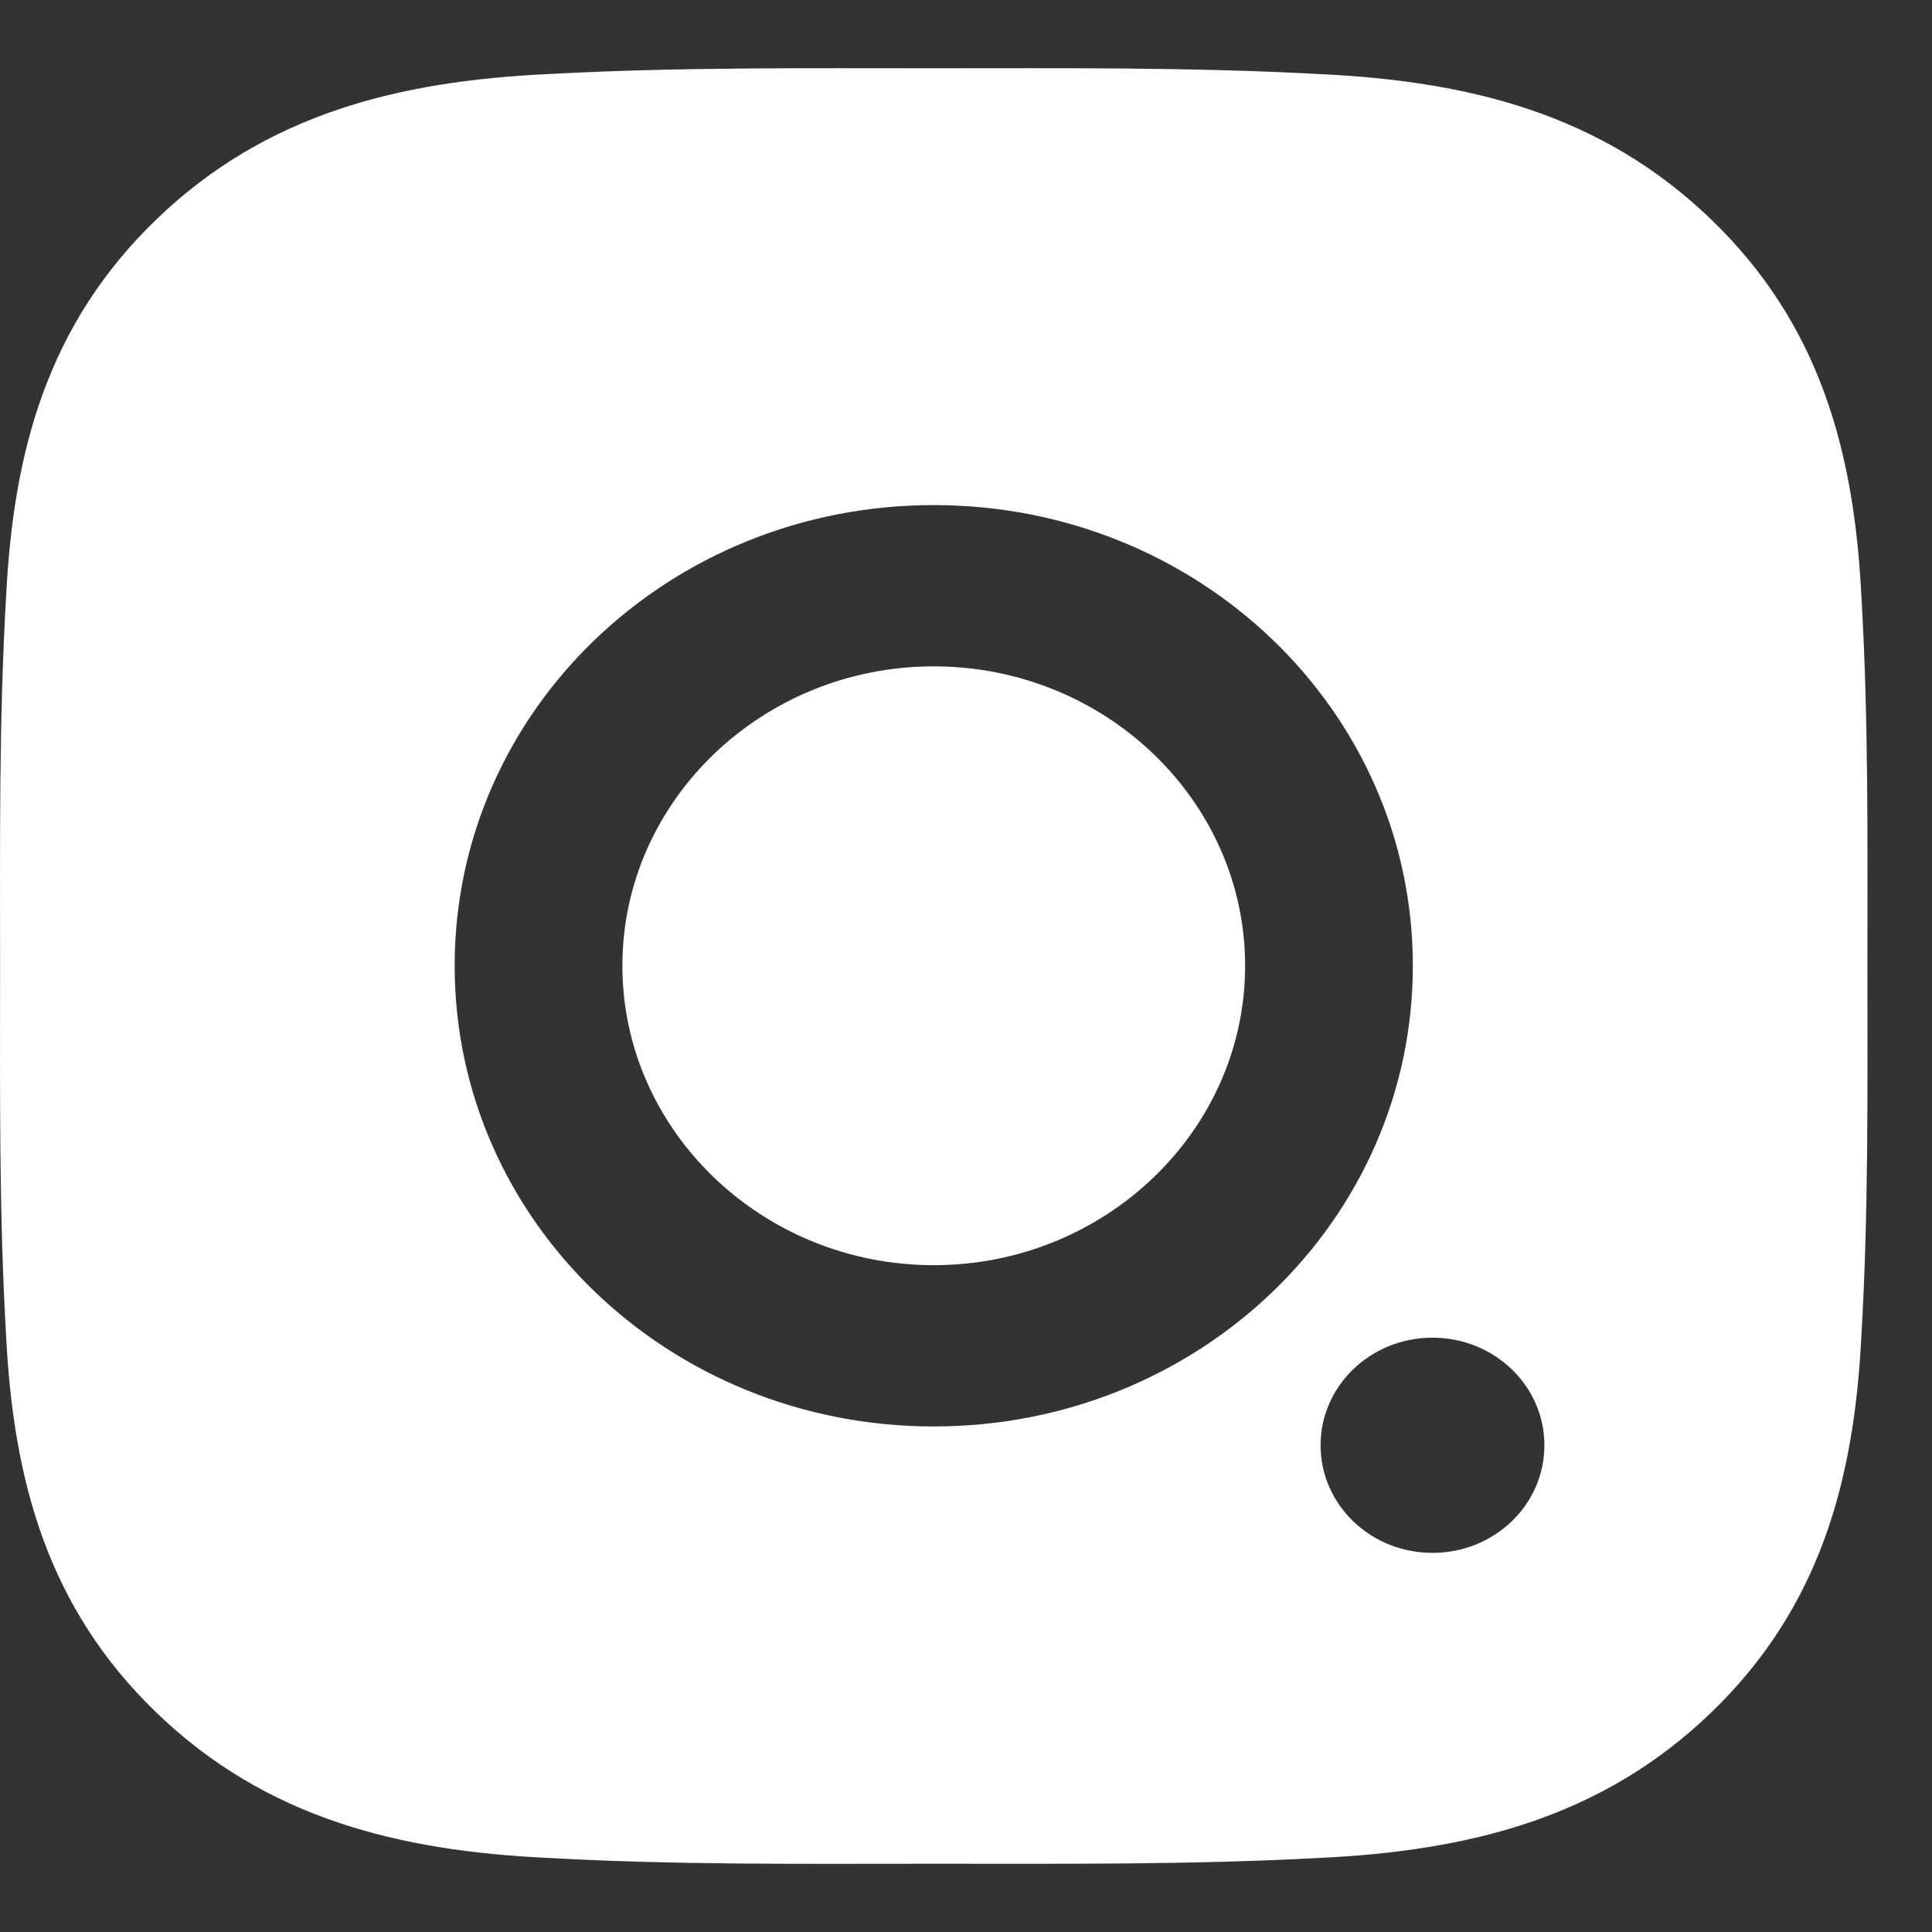 <svg width="21" height="21" viewBox="0 0 21 21" fill="none" xmlns="http://www.w3.org/2000/svg">
<rect x="0" y="0" width="21" height="21" fill="#333333" stroke="none"/>
<path d="M13.534 10.497C13.534 8.705 12.013 7.243 10.149 7.243C8.286 7.243 6.765 8.705 6.765 10.497C6.765 12.289 8.286 13.752 10.149 13.752C12.013 13.752 13.534 12.289 13.534 10.497ZM10.149 20.258C11.551 20.258 12.94 20.27 14.339 20.195C15.964 20.119 17.406 19.762 18.594 18.62C19.785 17.475 20.153 16.091 20.232 14.528C20.311 13.181 20.298 11.845 20.298 10.5C20.298 9.152 20.311 7.817 20.232 6.471C20.153 4.909 19.783 3.522 18.594 2.38C17.404 1.235 15.964 0.881 14.339 0.805C12.937 0.729 11.549 0.742 10.149 0.742C8.75 0.742 7.359 0.729 5.96 0.805C4.335 0.881 2.893 1.237 1.705 2.38C0.514 3.525 0.146 4.909 0.067 6.471C-0.012 7.819 0.001 9.155 0.001 10.5C0.001 11.848 -0.012 13.183 0.067 14.528C0.146 16.091 0.516 17.477 1.705 18.62C2.895 19.765 4.335 20.119 5.96 20.195C7.359 20.273 8.748 20.258 10.149 20.258V20.258ZM4.942 10.497C4.942 7.726 7.268 5.49 10.149 5.49C13.031 5.49 15.357 7.726 15.357 10.497C15.357 13.268 13.031 15.505 10.149 15.505C7.268 15.505 4.942 13.268 4.942 10.497ZM14.354 15.71C14.354 15.063 14.898 14.54 15.57 14.54C16.243 14.54 16.787 15.063 16.787 15.71C16.787 16.357 16.243 16.879 15.57 16.879C15.411 16.879 15.252 16.849 15.105 16.791C14.957 16.732 14.823 16.646 14.71 16.537C14.597 16.428 14.507 16.299 14.446 16.157C14.385 16.016 14.354 15.863 14.354 15.71V15.71Z" fill="white"/>
</svg>
